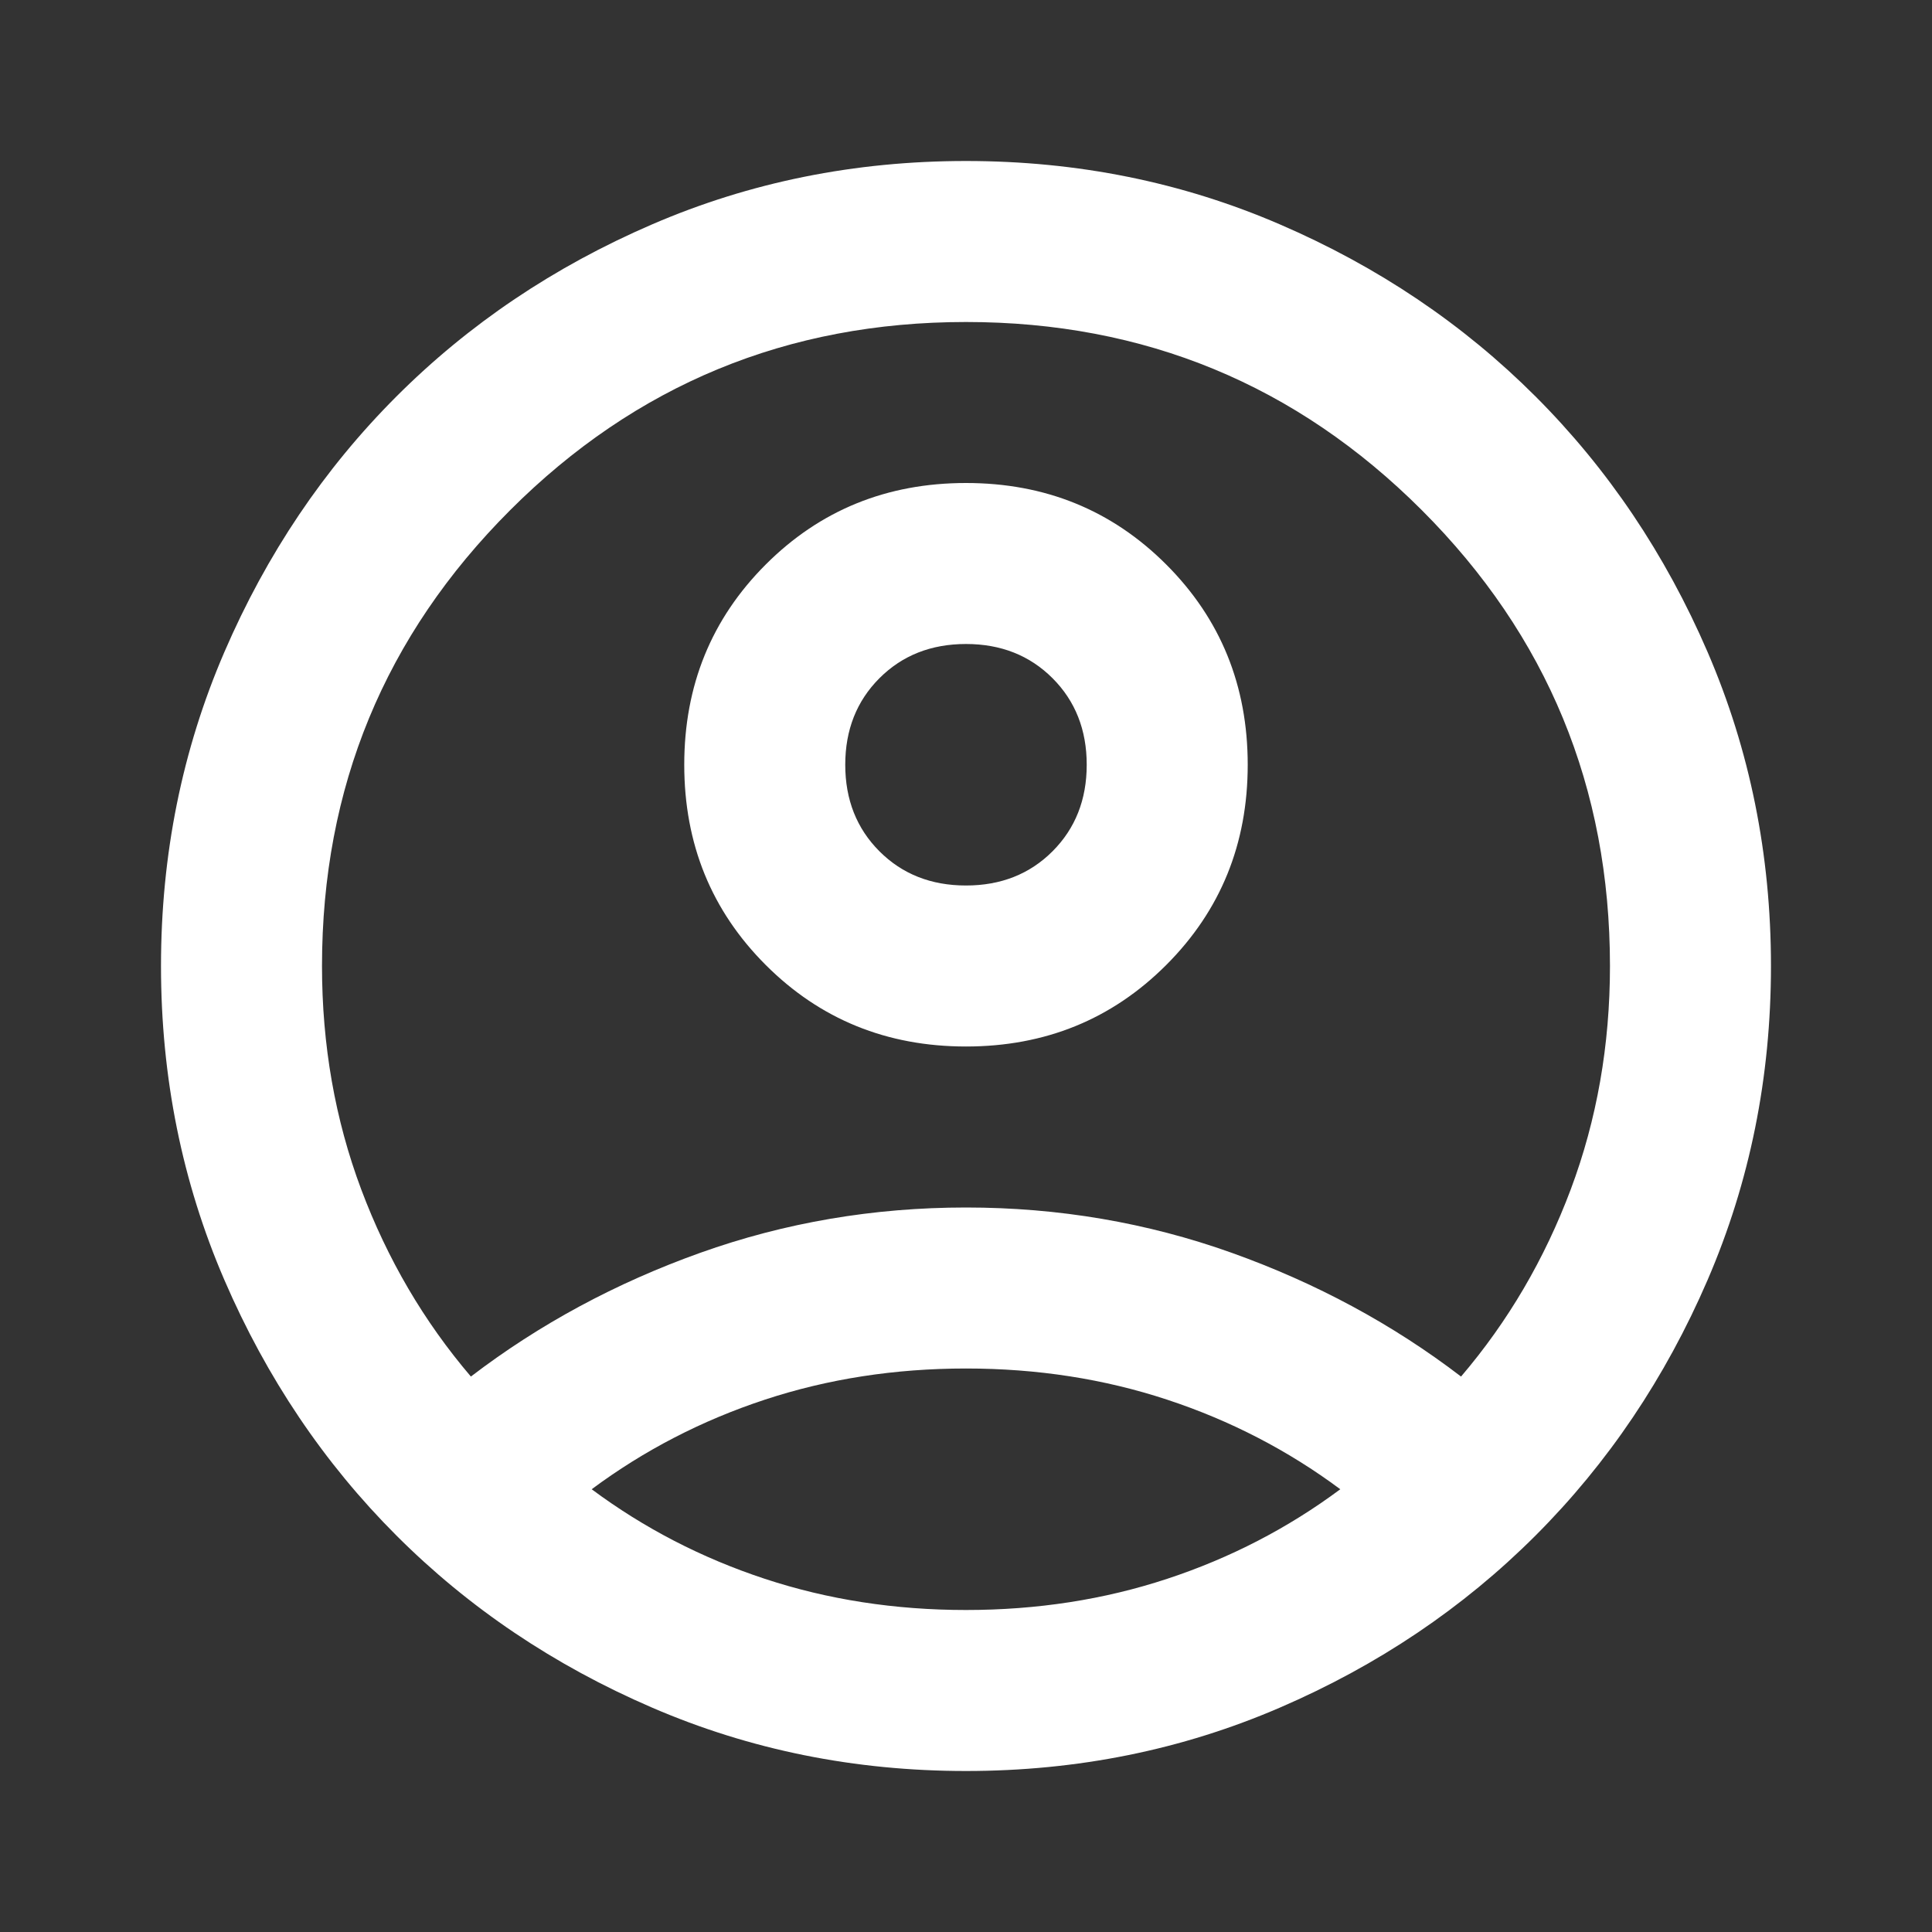 <svg width="60" height="60" viewBox="0 0 60 60" fill="none" xmlns="http://www.w3.org/2000/svg">
<rect x="0" y="0" width="60" height="60" fill="#333333" stroke="none"/>
<mask id="mask0_456_1332" style="mask-type:alpha" maskUnits="userSpaceOnUse" x="0" y="0" width="60" height="60">
<rect width="60" height="60" fill="#D9D9D9"/>
</mask>
<g mask="url(#mask0_456_1332)">
<path d="M14.624 42.75C16.75 41.125 19.125 39.844 21.75 38.906C24.375 37.969 27.125 37.5 30 37.5C32.874 37.5 35.624 37.969 38.249 38.906C40.874 39.844 43.249 41.125 45.374 42.75C46.833 41.042 47.968 39.104 48.781 36.938C49.593 34.771 49.999 32.458 49.999 30C49.999 24.458 48.052 19.74 44.156 15.844C40.26 11.948 35.541 10 30 10C24.458 10 19.739 11.948 15.843 15.844C11.947 19.74 10 24.458 10 30C10 32.458 10.406 34.771 11.218 36.938C12.031 39.104 13.166 41.042 14.624 42.75ZM30 32.5C27.541 32.5 25.468 31.656 23.781 29.969C22.093 28.281 21.25 26.208 21.25 23.75C21.25 21.292 22.093 19.219 23.781 17.531C25.468 15.844 27.541 15 30 15C32.458 15 34.531 15.844 36.218 17.531C37.906 19.219 38.749 21.292 38.749 23.75C38.749 26.208 37.906 28.281 36.218 29.969C34.531 31.656 32.458 32.5 30 32.5ZM30 55C26.541 55 23.291 54.344 20.25 53.031C17.208 51.719 14.562 49.938 12.312 47.688C10.062 45.438 8.281 42.792 6.968 39.75C5.656 36.708 5 33.458 5 30C5 26.542 5.656 23.292 6.968 20.25C8.281 17.208 10.062 14.562 12.312 12.312C14.562 10.062 17.208 8.281 20.25 6.969C23.291 5.656 26.541 5 30 5C33.458 5 36.708 5.656 39.749 6.969C42.791 8.281 45.437 10.062 47.687 12.312C49.937 14.562 51.718 17.208 53.031 20.25C54.343 23.292 54.999 26.542 54.999 30C54.999 33.458 54.343 36.708 53.031 39.75C51.718 42.792 49.937 45.438 47.687 47.688C45.437 49.938 42.791 51.719 39.749 53.031C36.708 54.344 33.458 55 30 55ZM30 50C32.208 50 34.291 49.677 36.249 49.031C38.208 48.385 39.999 47.458 41.624 46.25C39.999 45.042 38.208 44.115 36.249 43.469C34.291 42.823 32.208 42.5 30 42.5C27.791 42.5 25.708 42.823 23.75 43.469C21.791 44.115 20 45.042 18.375 46.25C20 47.458 21.791 48.385 23.75 49.031C25.708 49.677 27.791 50 30 50ZM30 27.5C31.083 27.5 31.979 27.146 32.687 26.438C33.395 25.729 33.749 24.833 33.749 23.75C33.749 22.667 33.395 21.771 32.687 21.062C31.979 20.354 31.083 20 30 20C28.916 20 28.02 20.354 27.312 21.062C26.604 21.771 26.25 22.667 26.25 23.75C26.25 24.833 26.604 25.729 27.312 26.438C28.02 27.146 28.916 27.5 30 27.5Z" fill="white"/>
</g>
</svg>
